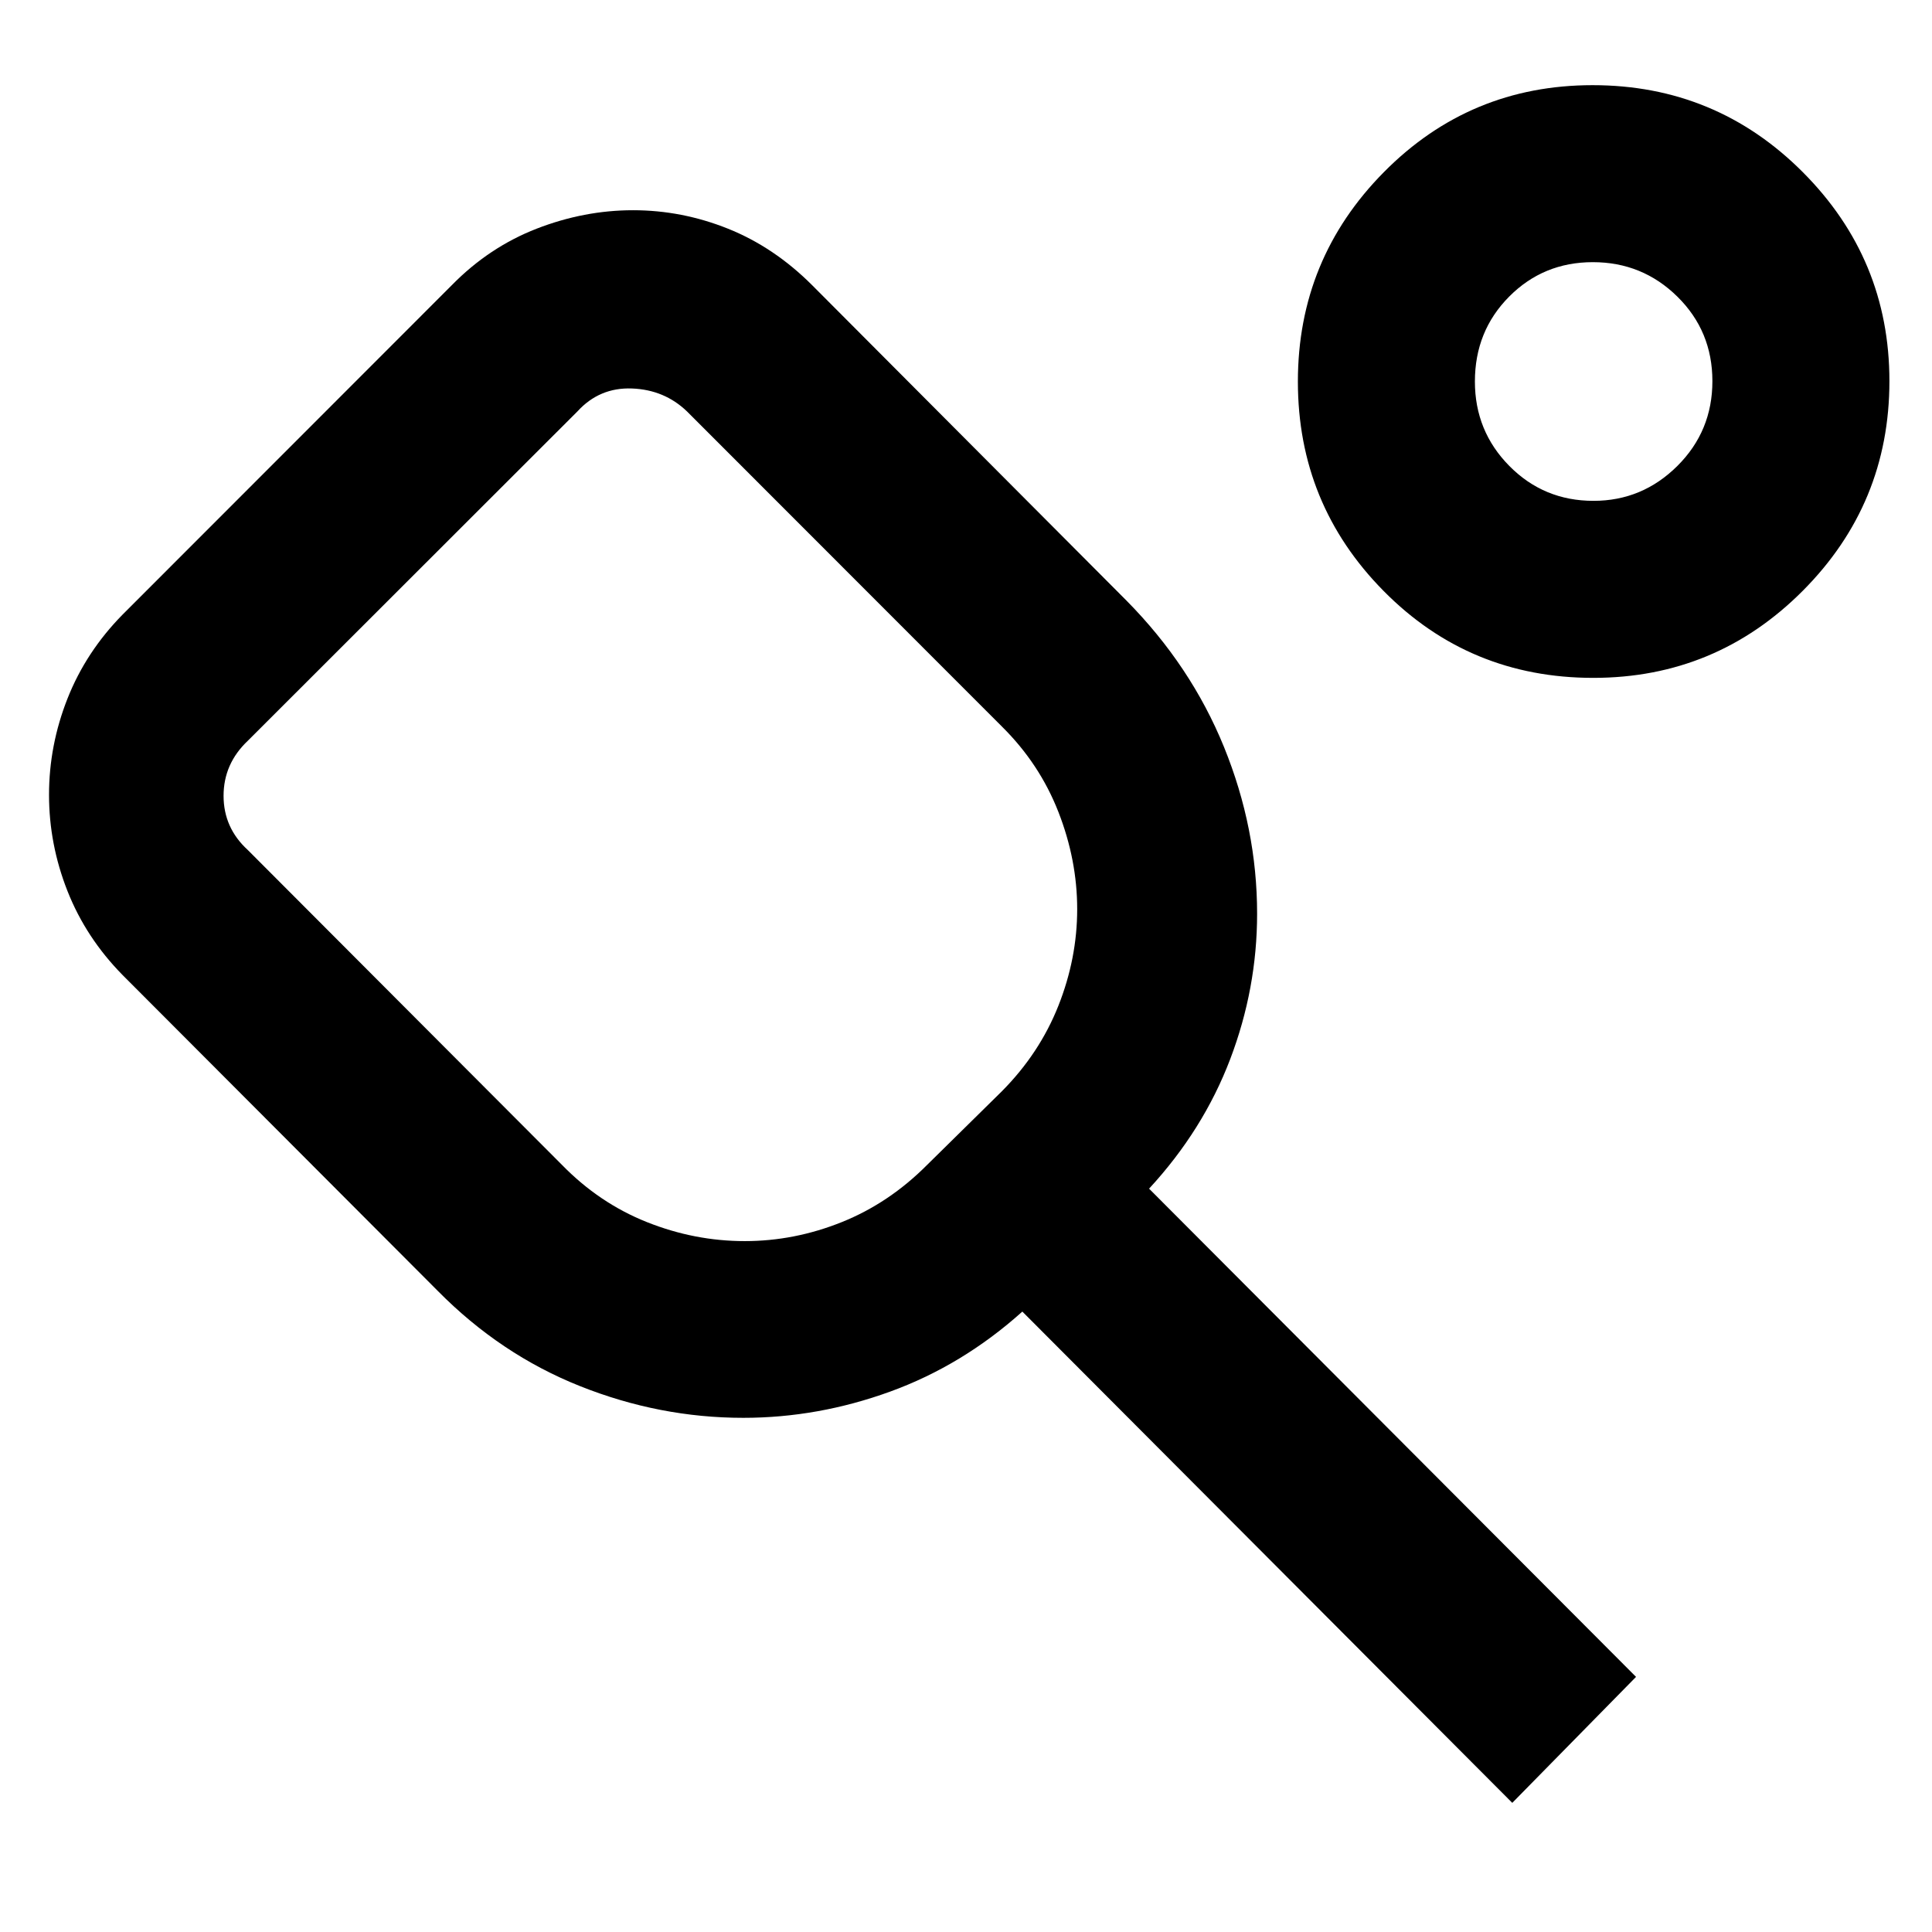 <svg xmlns="http://www.w3.org/2000/svg" height="40" viewBox="0 -960 960 960" width="40"><path d="M279.23-381.19q18.54 19.02 42.23 28.45 23.69 9.44 48.6 9.44 24.71 0 48.21-9.44 23.51-9.43 42.43-28.45l37.23-36.67q18.64-18.82 27.98-42.39 9.34-23.58 9.34-48t-9.34-48.31q-9.34-23.89-27.98-42.34L341.38-755.55q-11.21-10.8-27.36-11.41-16.14-.62-27.12 11.41L123.12-591.9q-12.03 11.39-12.03 27.33 0 15.93 12.03 26.92l156.11 156.46ZM751.44-64.17 508-308.28q-29.75 26.69-65.63 39.74-35.88 13.05-73.02 13.05-41.63 0-81.16-15.76-39.52-15.75-70.7-47.34L60.94-475.48q-18.22-18.51-27.4-41.74-9.18-23.24-9.18-47.84 0-24.59 9.18-47.83t27.4-41.75l163.55-163.65q18.51-18.88 42.14-28.07 23.64-9.18 47.93-9.18t47.2 9.18q22.91 9.19 41.79 28.07l156.12 156.65q32.11 32.45 48.55 72.87 16.43 40.42 16.43 82.77 0 37.14-13.38 72.31-13.39 35.18-40.3 64.33l241.97 242.59-61.5 62.6Zm40.25-559q-61.52 0-104.15-43.15t-42.63-104.06q0-60.91 42.74-104.1 42.73-43.2 103.71-43.2 61.28 0 104.38 43.16 43.1 43.17 43.1 103.9 0 61.01-43.1 104.23-43.1 43.22-104.05 43.22Zm.09-87.96q24.25 0 41.68-17.33 17.42-17.32 17.42-42.15 0-24.84-17.39-41.98-17.39-17.14-42-17.14t-41.61 17.13q-17.01 17.12-17.01 42.18 0 24.64 17.12 41.96 17.13 17.33 41.79 17.33Zm.52-59.91ZM321.35-557.68Z"/></svg>